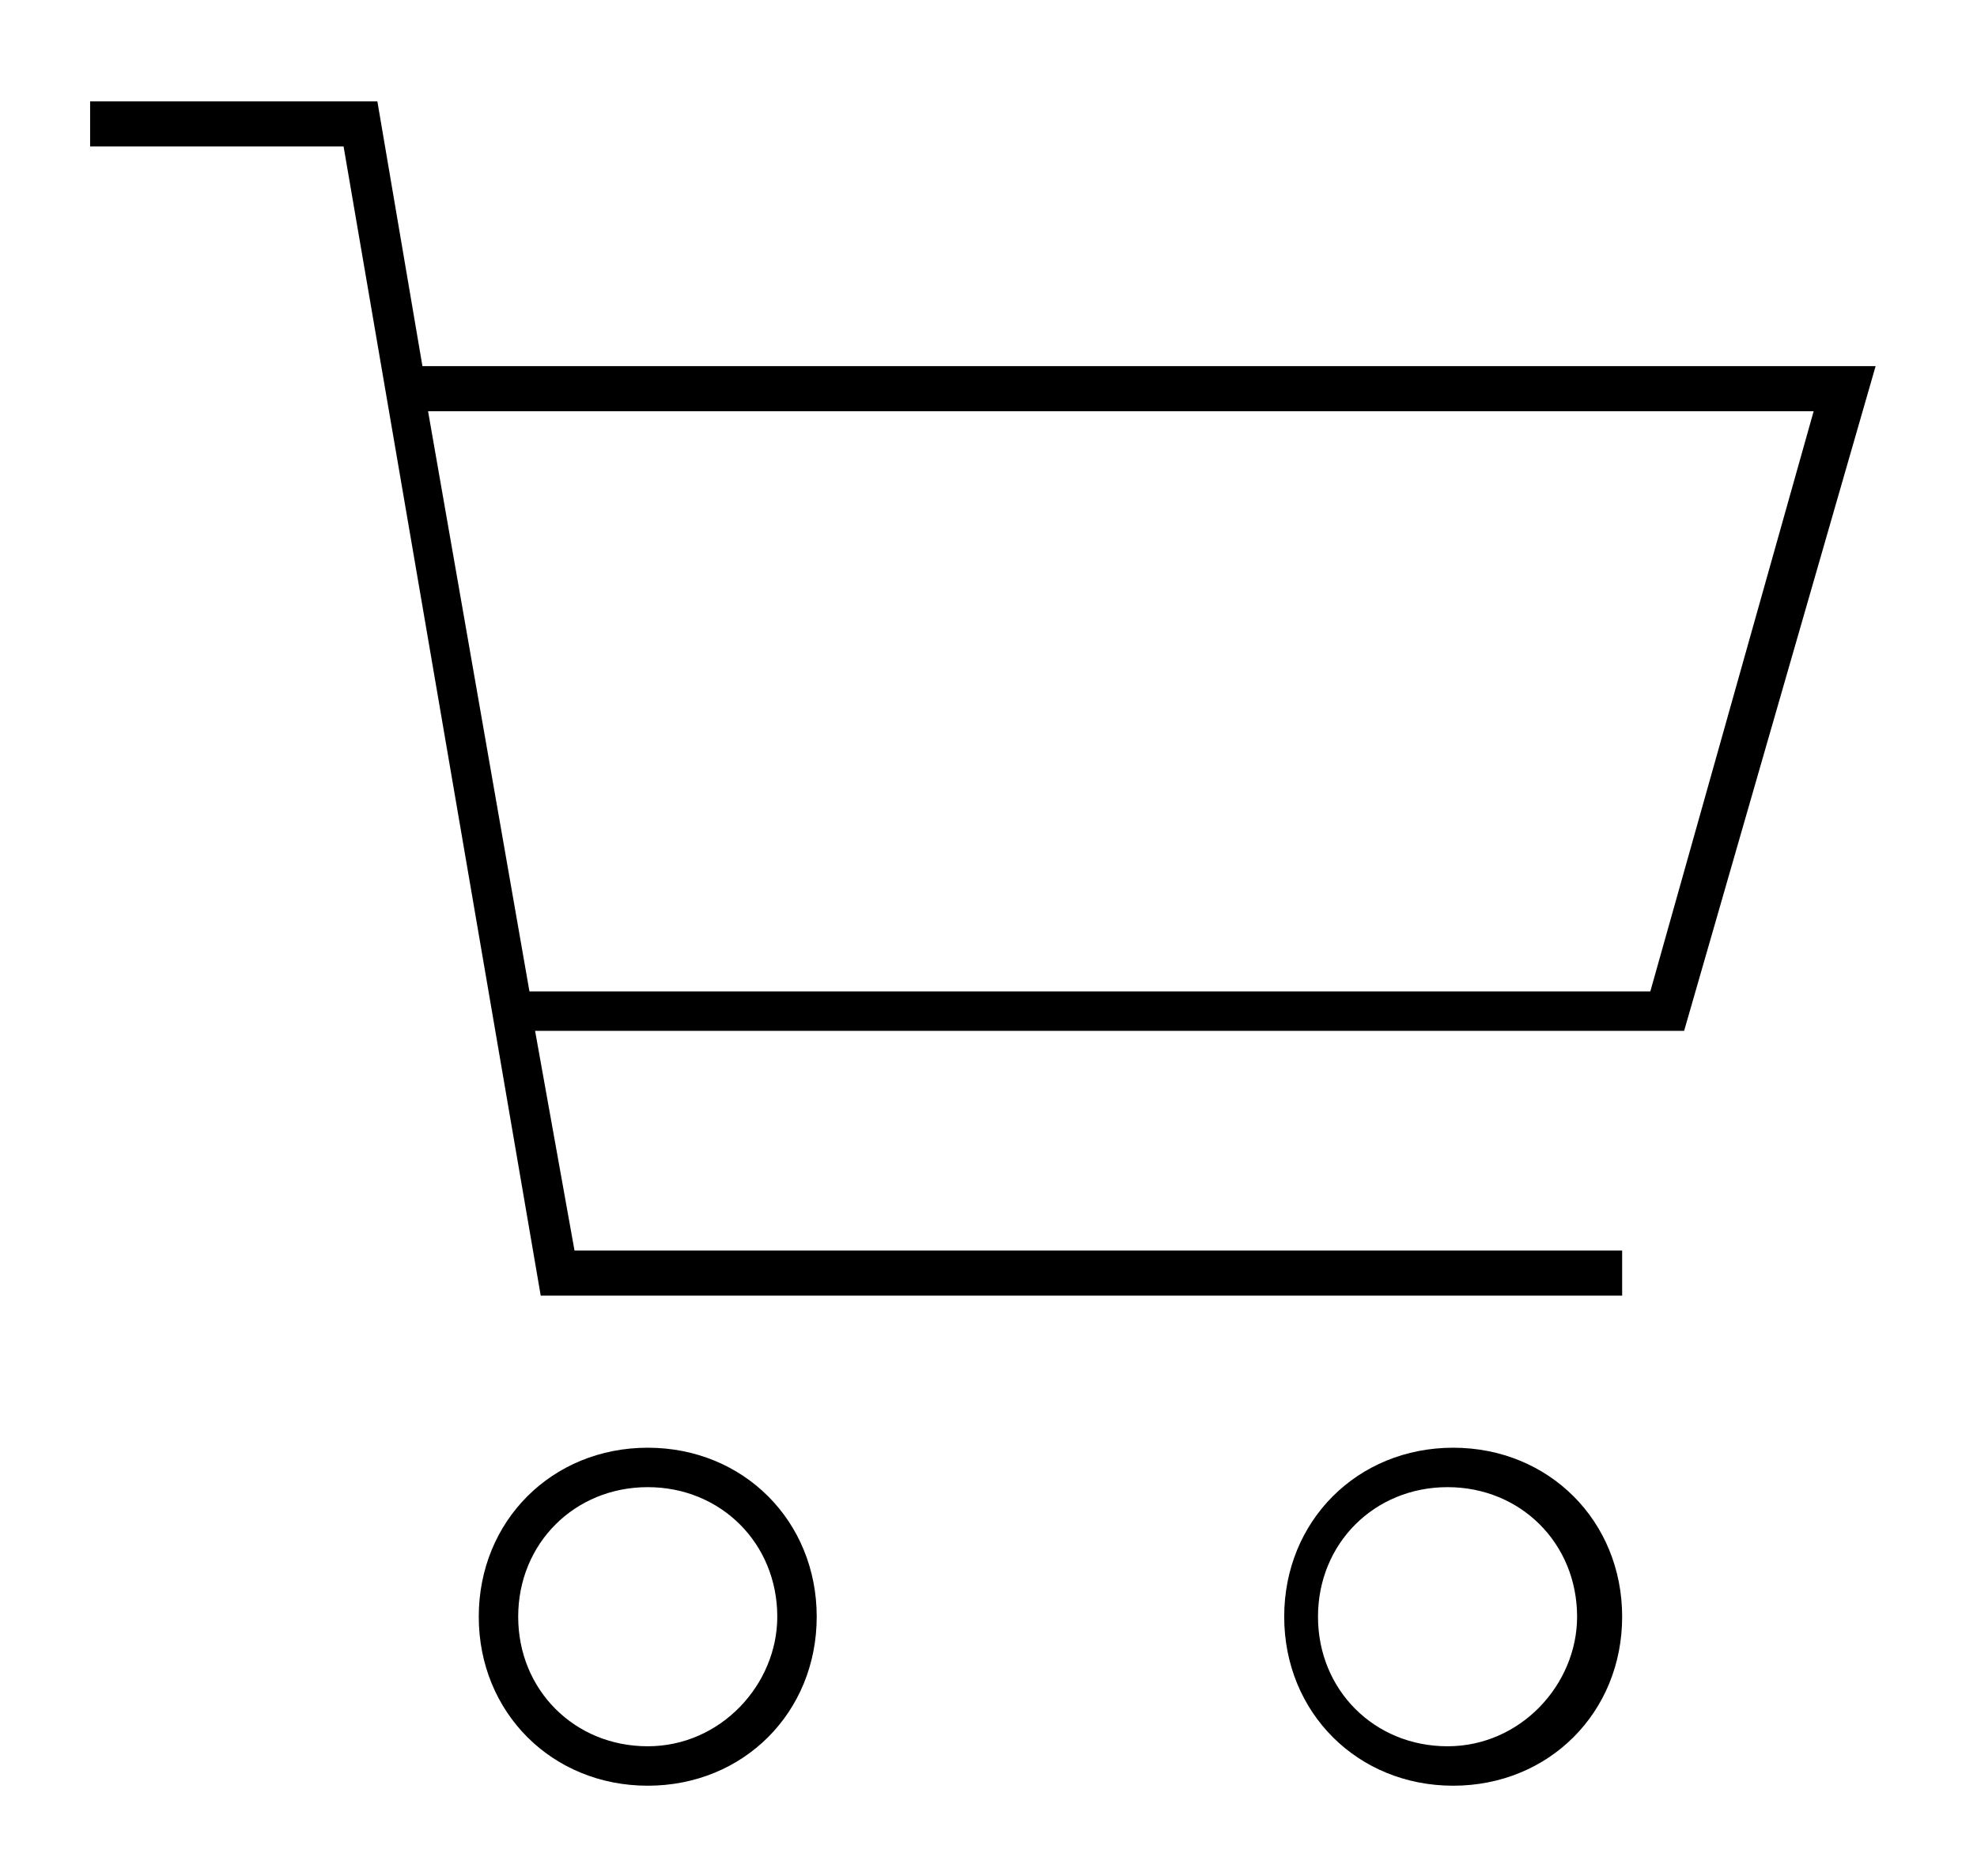 <svg enable-background="new 0 0 35.1 33.3" version="1.1" viewBox="0 0 35.1 33.3" xml:space="preserve" xmlns="http://www.w3.org/2000/svg">
    <path class="st1" d="m8.5 28.7c0 1.7 1.3 3 3 3s3-1.3 3-3-1.3-3-3-3-3 1.3-3 3zm5.3 0c0 1.2-1 2.3-2.3 2.3s-2.3-1-2.3-2.3 1-2.3 2.3-2.3 2.3 1 2.3 2.3z"/>
    <path class="st1" d="m22.8 28.7c0 1.7 1.3 3 3 3s3-1.3 3-3-1.3-3-3-3-3 1.3-3 3zm5.2 0c0 1.2-1 2.3-2.3 2.3s-2.3-1-2.3-2.3 1-2.3 2.3-2.3 2.3 1 2.3 2.3z"/>
    <path class="st1" d="M33.3,6.5H7.5L6.7,1.8H1.6v0.8h4.5L9.6,23h19.2v-0.8H10.2l-0.7-3.9h20.4L33.3,6.5z M9.4,17.6L7.6,7.3h24.6    l-2.9,10.3H9.4z"/>
</svg>